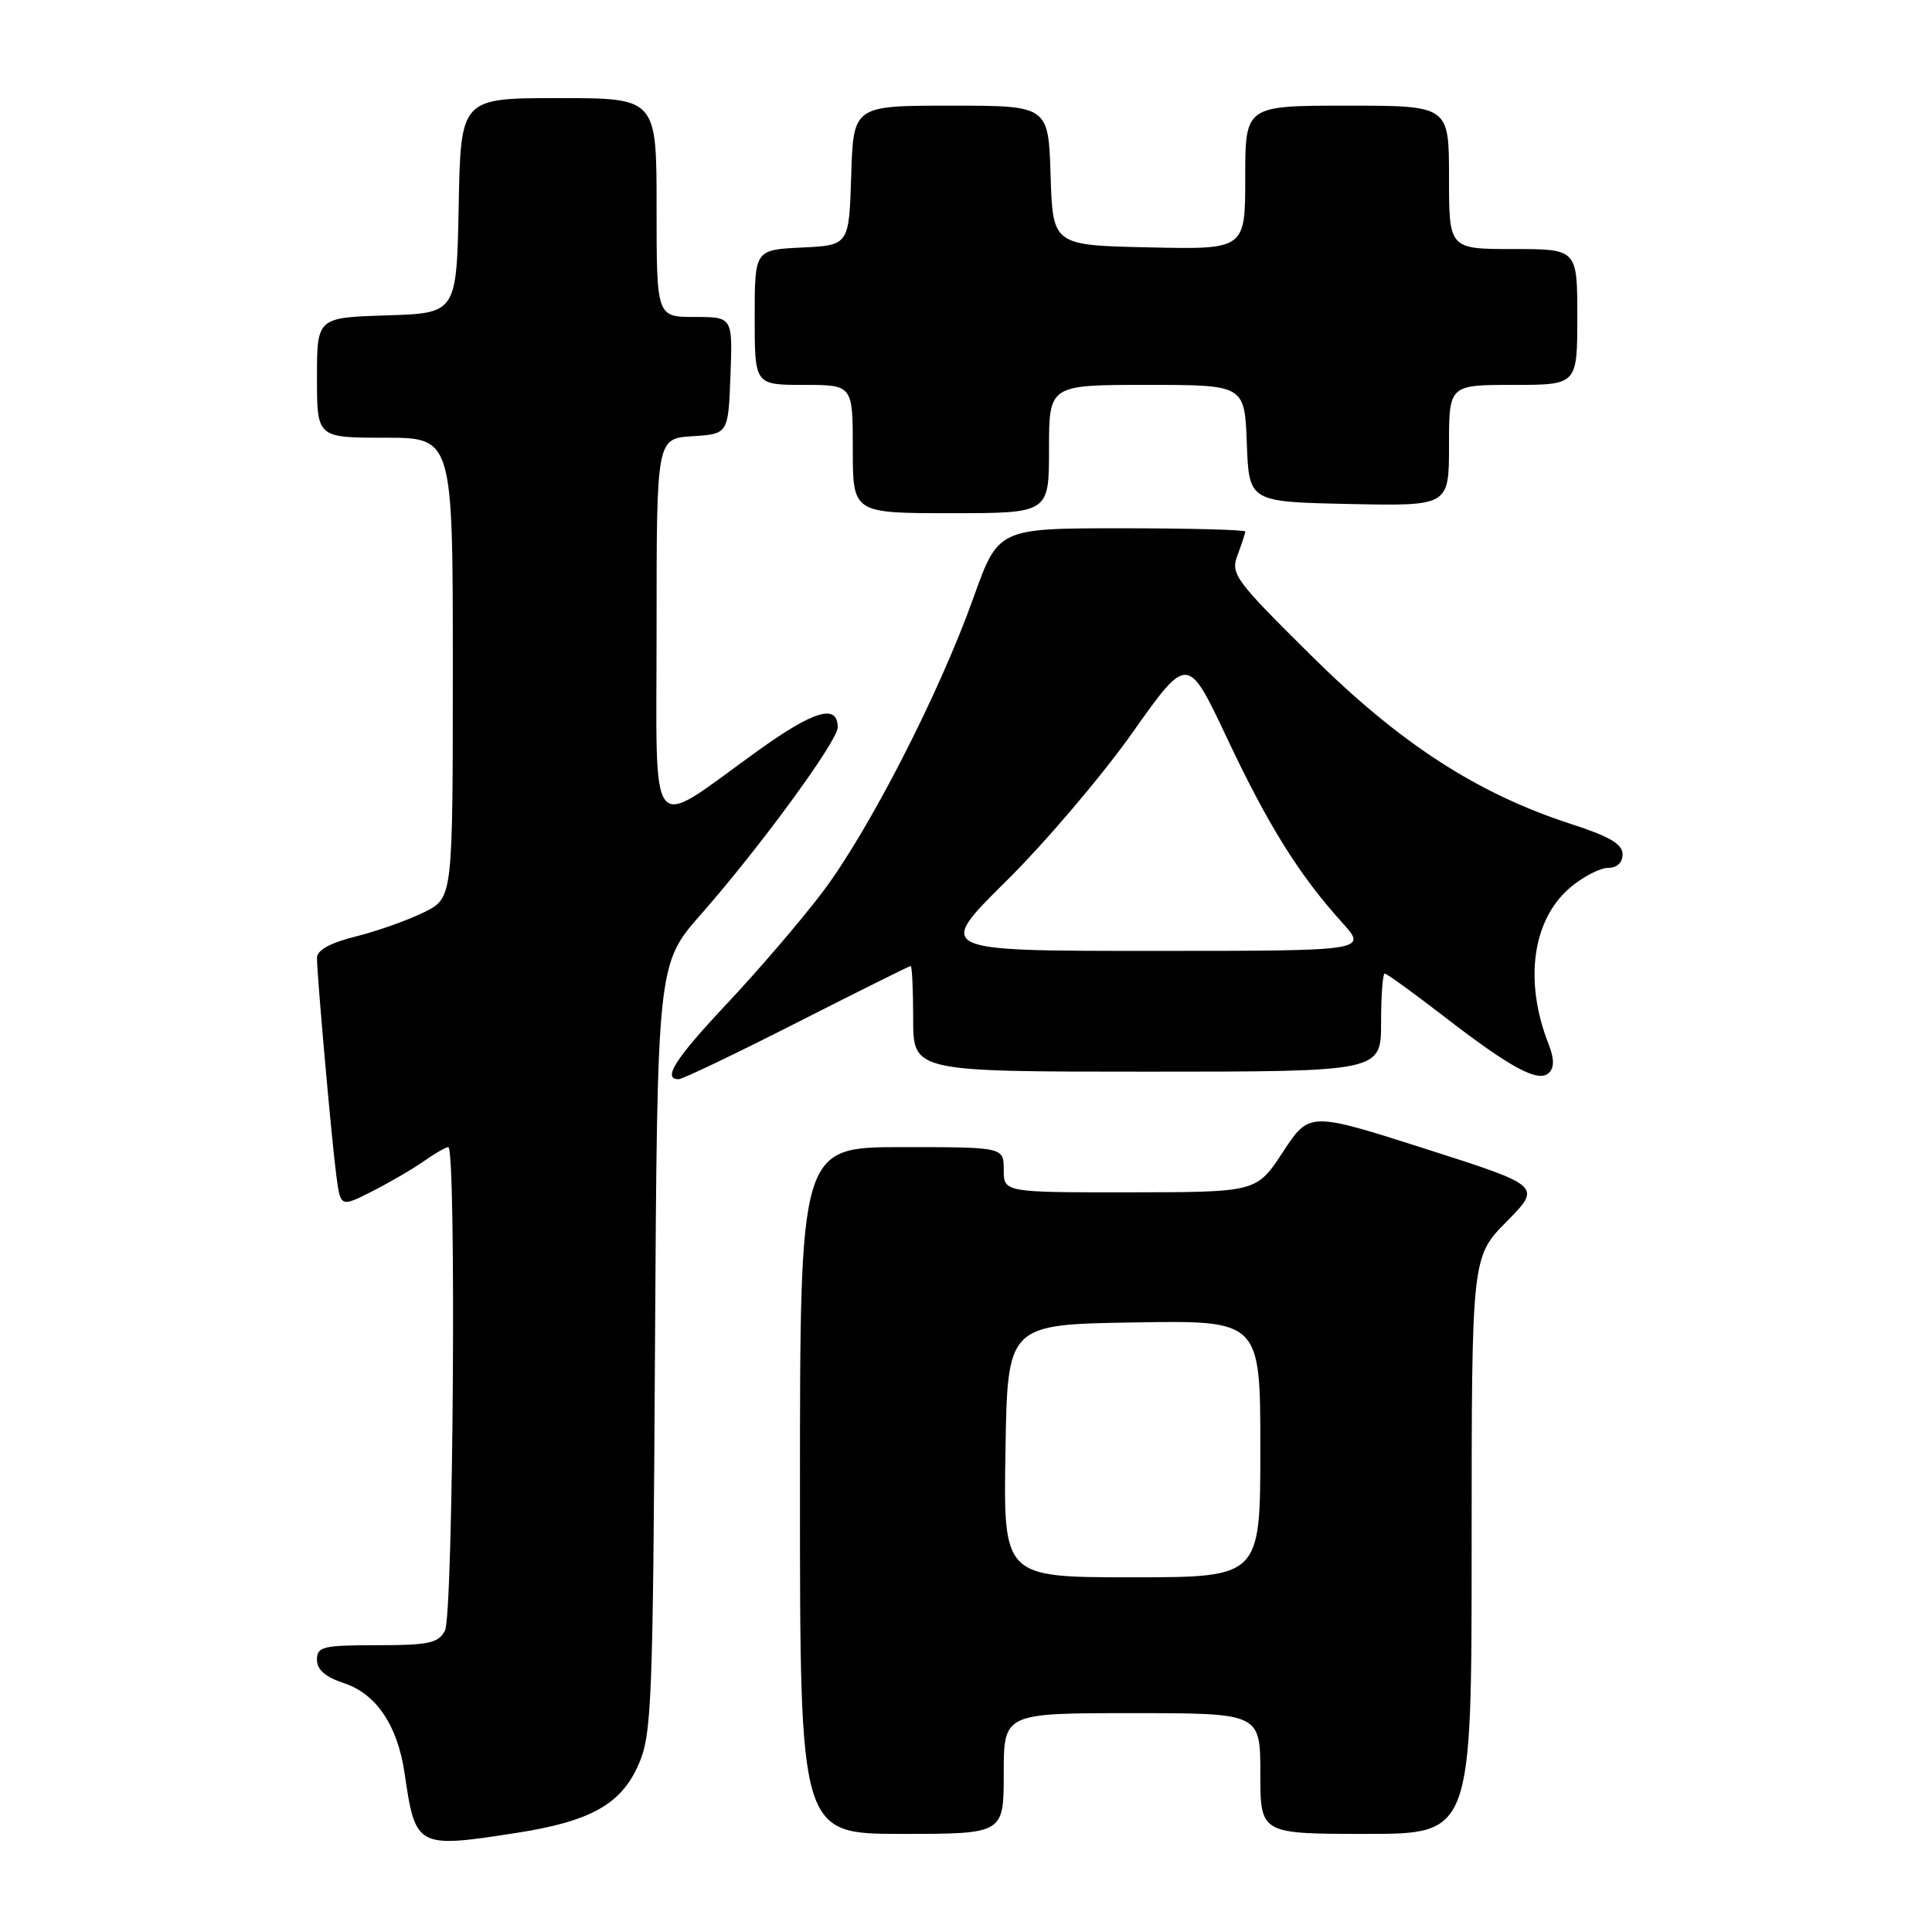 <?xml version="1.0" encoding="UTF-8" standalone="no"?>
<!DOCTYPE svg PUBLIC "-//W3C//DTD SVG 1.1//EN" "http://www.w3.org/Graphics/SVG/1.1/DTD/svg11.dtd" >
<svg xmlns="http://www.w3.org/2000/svg" xmlns:xlink="http://www.w3.org/1999/xlink" version="1.1" viewBox="0 0 256 256">
 <g >
 <path fill="currentColor"
d=" M 68.31 242.89 C 78.25 241.35 82.31 239.09 84.62 233.79 C 86.36 229.81 86.52 225.81 86.79 178.62 C 87.09 127.73 87.09 127.73 92.91 121.12 C 100.68 112.29 111.00 98.18 111.00 96.38 C 111.00 93.20 107.85 94.13 100.36 99.52 C 85.64 110.11 87.00 111.78 87.00 83.08 C 87.00 58.11 87.00 58.11 91.75 57.80 C 96.50 57.50 96.50 57.50 96.79 49.75 C 97.08 42.00 97.08 42.00 92.04 42.00 C 87.00 42.00 87.00 42.00 87.00 27.50 C 87.00 13.00 87.00 13.00 74.03 13.00 C 61.05 13.00 61.05 13.00 60.78 27.25 C 60.50 41.50 60.50 41.50 51.25 41.79 C 42.00 42.08 42.00 42.08 42.00 50.04 C 42.00 58.00 42.00 58.00 51.00 58.00 C 60.00 58.00 60.00 58.00 60.00 88.48 C 60.00 118.96 60.00 118.96 56.25 120.85 C 54.19 121.88 50.14 123.33 47.25 124.06 C 43.72 124.94 42.00 125.89 42.00 126.94 C 42.01 129.30 43.93 150.92 44.56 155.74 C 45.12 159.98 45.12 159.98 49.31 157.86 C 51.61 156.69 54.69 154.90 56.15 153.87 C 57.61 152.84 59.08 152.00 59.40 152.00 C 60.49 152.00 60.06 214.01 58.96 216.07 C 58.07 217.73 56.82 218.00 49.96 218.00 C 42.77 218.00 42.00 218.19 42.00 219.92 C 42.00 221.24 43.12 222.22 45.58 223.03 C 49.86 224.44 52.68 228.63 53.61 234.97 C 55.05 244.82 55.23 244.91 68.31 242.89 Z  M 133.00 235.00 C 133.00 227.00 133.00 227.00 150.00 227.00 C 167.00 227.00 167.00 227.00 167.00 235.00 C 167.00 243.00 167.00 243.00 181.00 243.00 C 195.00 243.00 195.00 243.00 195.00 204.78 C 195.00 166.57 195.00 166.57 199.64 161.86 C 204.28 157.15 204.28 157.15 188.89 152.23 C 173.50 147.31 173.50 147.31 170.00 152.64 C 166.50 157.97 166.50 157.97 149.75 157.99 C 133.00 158.00 133.00 158.00 133.00 155.00 C 133.00 152.00 133.00 152.00 119.50 152.00 C 106.00 152.00 106.00 152.00 106.00 197.50 C 106.00 243.00 106.00 243.00 119.50 243.00 C 133.00 243.00 133.00 243.00 133.00 235.00 Z  M 105.60 135.50 C 113.71 131.38 120.49 128.00 120.67 128.00 C 120.85 128.00 121.00 131.15 121.00 135.00 C 121.00 142.00 121.00 142.00 152.00 142.00 C 183.00 142.00 183.00 142.00 183.00 135.50 C 183.00 131.93 183.22 129.00 183.48 129.00 C 183.75 129.00 187.22 131.51 191.20 134.58 C 200.23 141.56 203.88 143.52 205.26 142.14 C 205.97 141.43 205.94 140.23 205.18 138.31 C 201.91 129.97 203.05 121.82 208.10 117.57 C 209.78 116.16 212.02 115.00 213.08 115.00 C 214.26 115.00 215.00 114.31 215.00 113.20 C 215.00 111.85 213.28 110.84 208.25 109.21 C 195.76 105.17 185.51 98.53 173.74 86.86 C 163.58 76.80 163.03 76.05 163.99 73.53 C 164.54 72.07 165.00 70.67 165.00 70.43 C 165.00 70.20 157.64 70.00 148.64 70.00 C 132.27 70.00 132.27 70.00 128.97 79.25 C 124.43 91.96 115.10 110.14 108.95 118.26 C 106.13 121.98 100.49 128.56 96.41 132.90 C 89.47 140.28 87.72 143.00 89.93 143.00 C 90.44 143.00 97.49 139.62 105.60 135.50 Z  M 139.00 59.50 C 139.00 51.00 139.00 51.00 151.96 51.00 C 164.92 51.00 164.92 51.00 165.21 58.75 C 165.50 66.50 165.50 66.50 178.75 66.78 C 192.00 67.06 192.00 67.06 192.00 59.03 C 192.00 51.00 192.00 51.00 200.50 51.00 C 209.00 51.00 209.00 51.00 209.00 42.00 C 209.00 33.00 209.00 33.00 200.50 33.00 C 192.00 33.00 192.00 33.00 192.00 23.50 C 192.00 14.00 192.00 14.00 178.50 14.00 C 165.00 14.00 165.00 14.00 165.00 23.53 C 165.00 33.06 165.00 33.06 152.25 32.78 C 139.50 32.50 139.50 32.50 139.21 23.25 C 138.92 14.00 138.92 14.00 126.00 14.00 C 113.08 14.00 113.08 14.00 112.79 23.25 C 112.50 32.50 112.50 32.50 106.25 32.80 C 100.00 33.10 100.00 33.10 100.00 42.05 C 100.00 51.00 100.00 51.00 106.50 51.00 C 113.00 51.00 113.00 51.00 113.00 59.50 C 113.00 68.00 113.00 68.00 126.00 68.00 C 139.00 68.00 139.00 68.00 139.00 59.50 Z  M 133.23 192.25 C 133.50 175.50 133.50 175.50 150.25 175.23 C 167.00 174.95 167.00 174.95 167.00 191.98 C 167.00 209.00 167.00 209.00 149.98 209.00 C 132.95 209.00 132.95 209.00 133.23 192.25 Z  M 133.33 116.75 C 138.48 111.66 145.99 102.83 150.03 97.12 C 157.37 86.75 157.37 86.75 162.57 97.77 C 168.03 109.35 172.12 115.91 177.81 122.21 C 181.23 126.00 181.23 126.00 152.61 126.00 C 123.98 126.00 123.98 126.00 133.33 116.75 Z "/>
</g>
</svg>